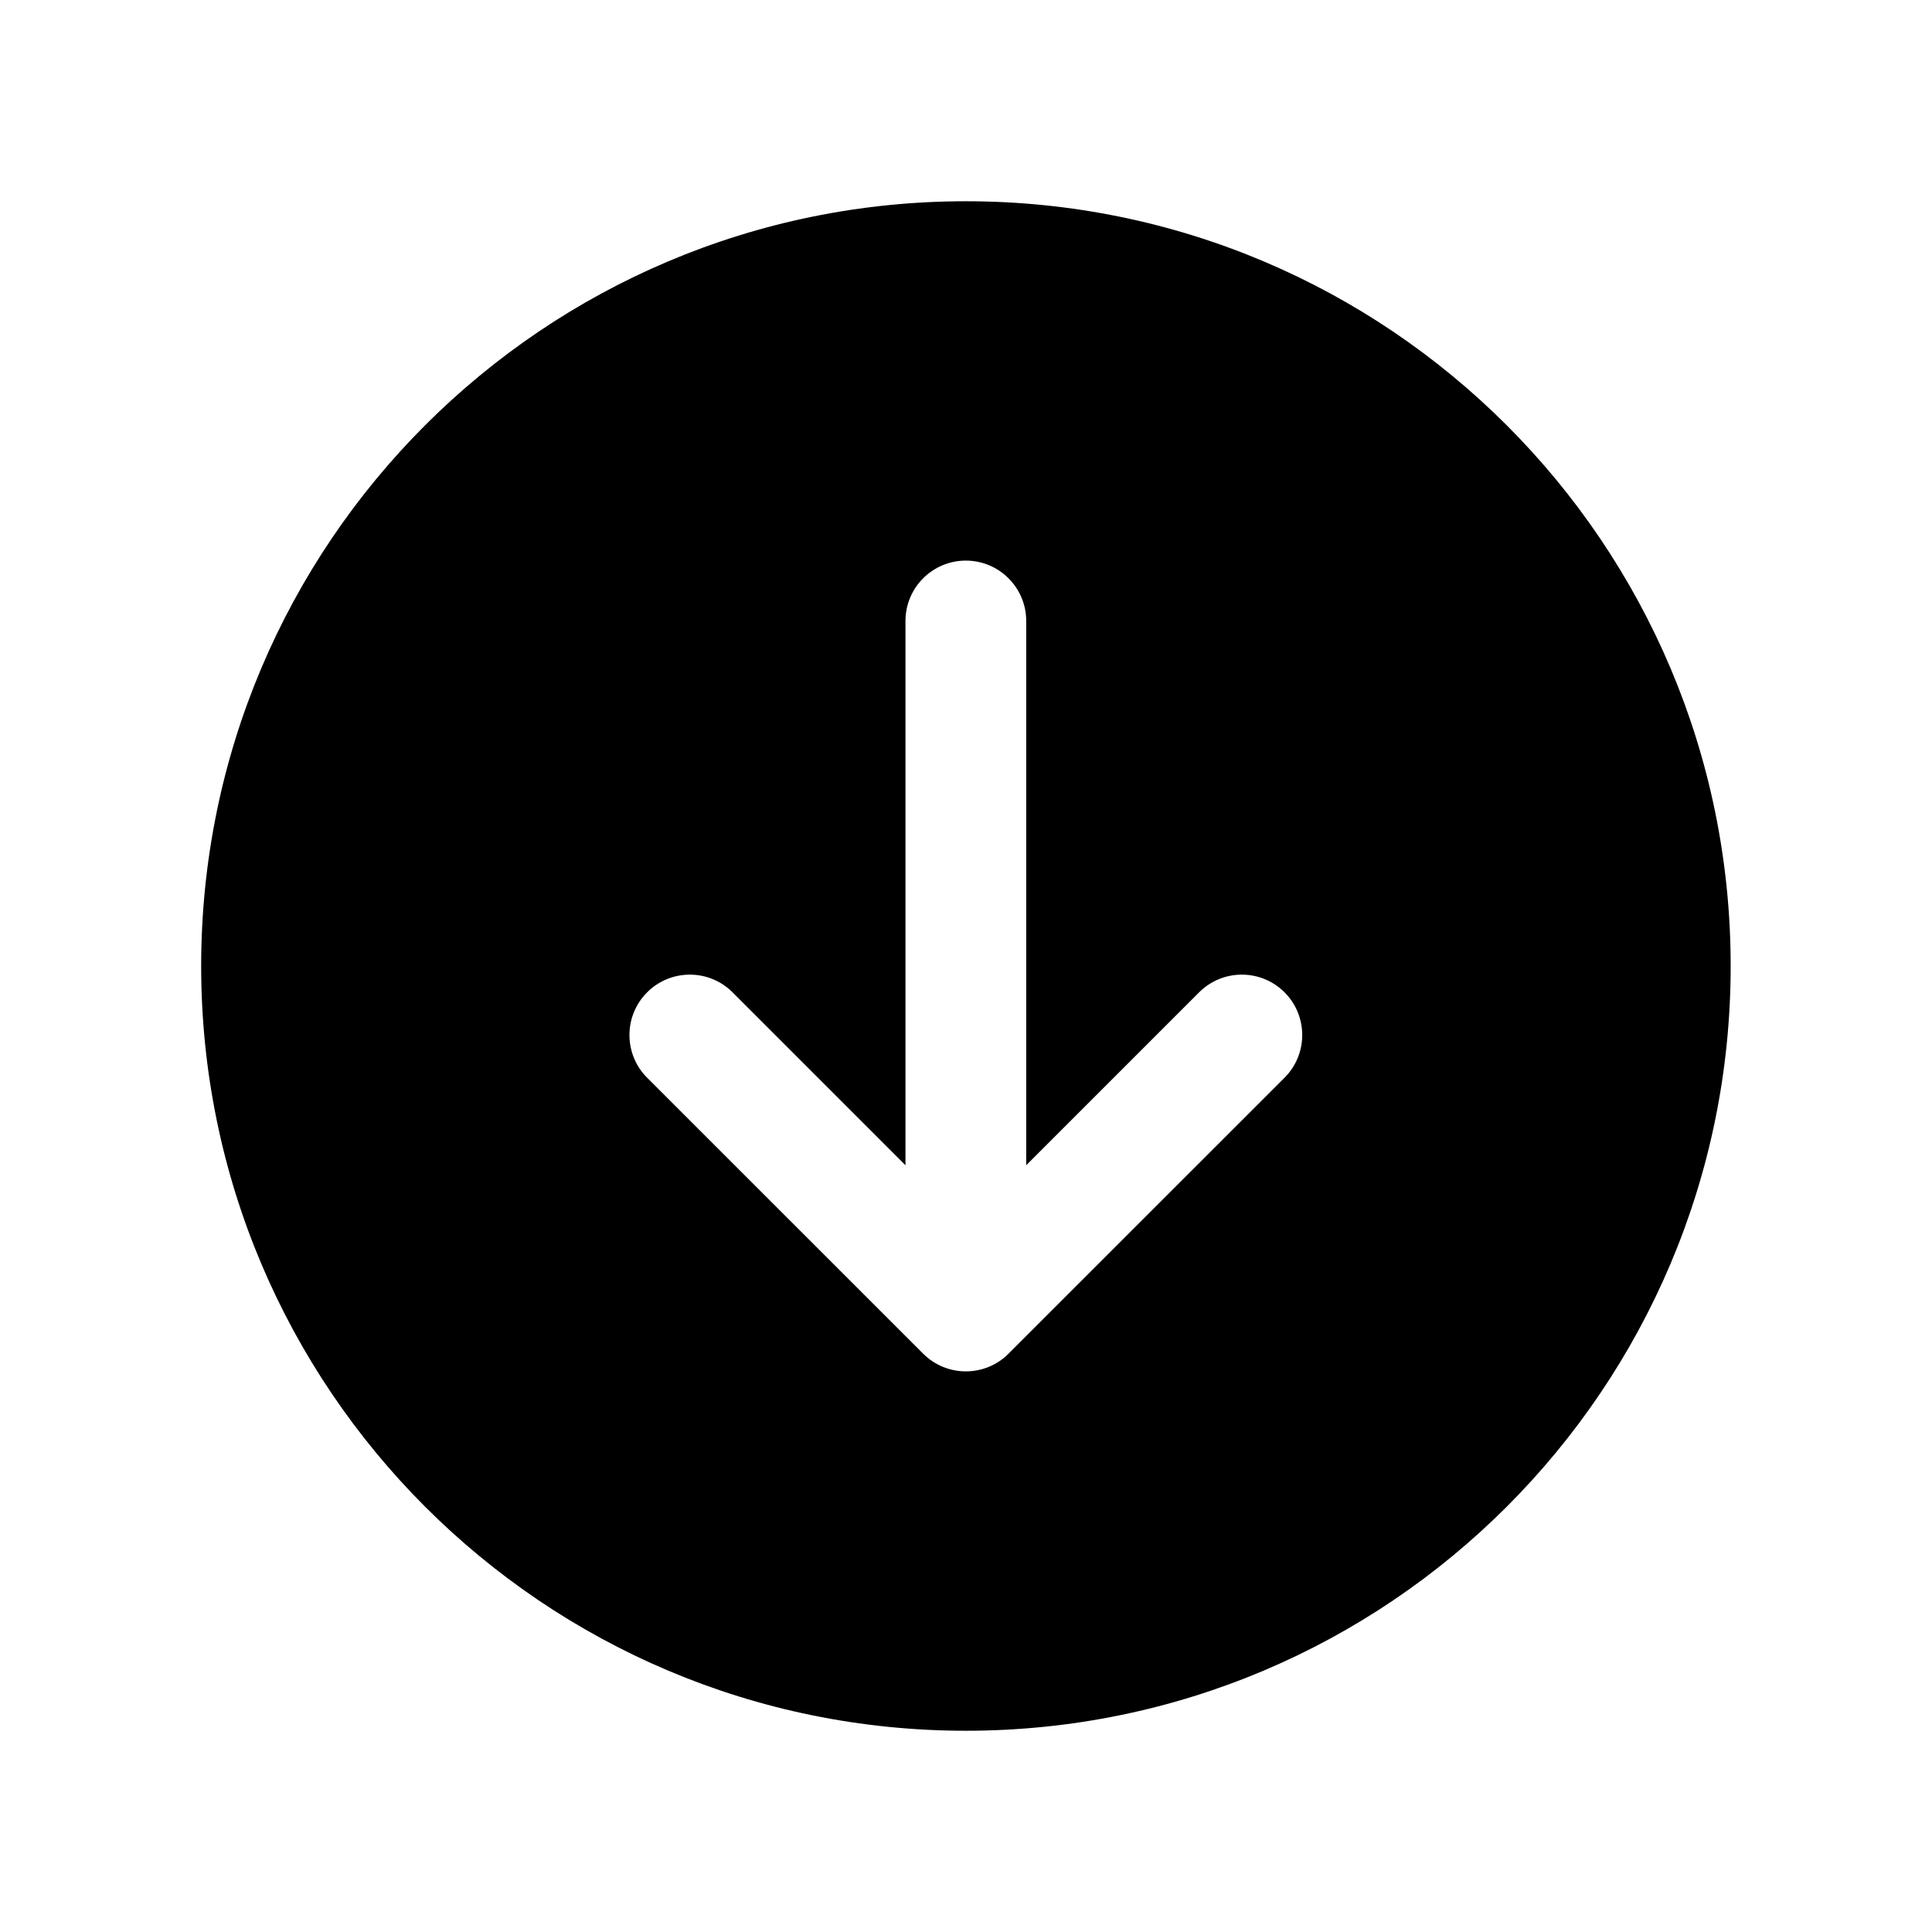<svg width="24" height="24" viewBox="0 0 24 24" fill="none" xmlns="http://www.w3.org/2000/svg">
<path fill-rule="evenodd" clip-rule="evenodd" d="M11.999 21.5C17.246 21.5 21.499 17.247 21.499 12C21.499 6.753 17.246 2.5 11.999 2.5C6.752 2.5 2.499 6.753 2.499 12C2.499 17.247 6.752 21.5 11.999 21.5ZM11.468 16.816C11.761 17.109 12.236 17.109 12.528 16.816L15.957 13.388C16.25 13.095 16.25 12.62 15.957 12.327C15.664 12.034 15.189 12.034 14.896 12.327L12.748 14.475L12.748 7.714C12.748 7.3 12.412 6.964 11.998 6.964C11.584 6.964 11.248 7.3 11.248 7.714L11.248 14.475L9.1 12.327C8.807 12.034 8.332 12.034 8.039 12.327C7.746 12.62 7.746 13.095 8.039 13.388L11.468 16.816Z" fill="black"/>
</svg>
